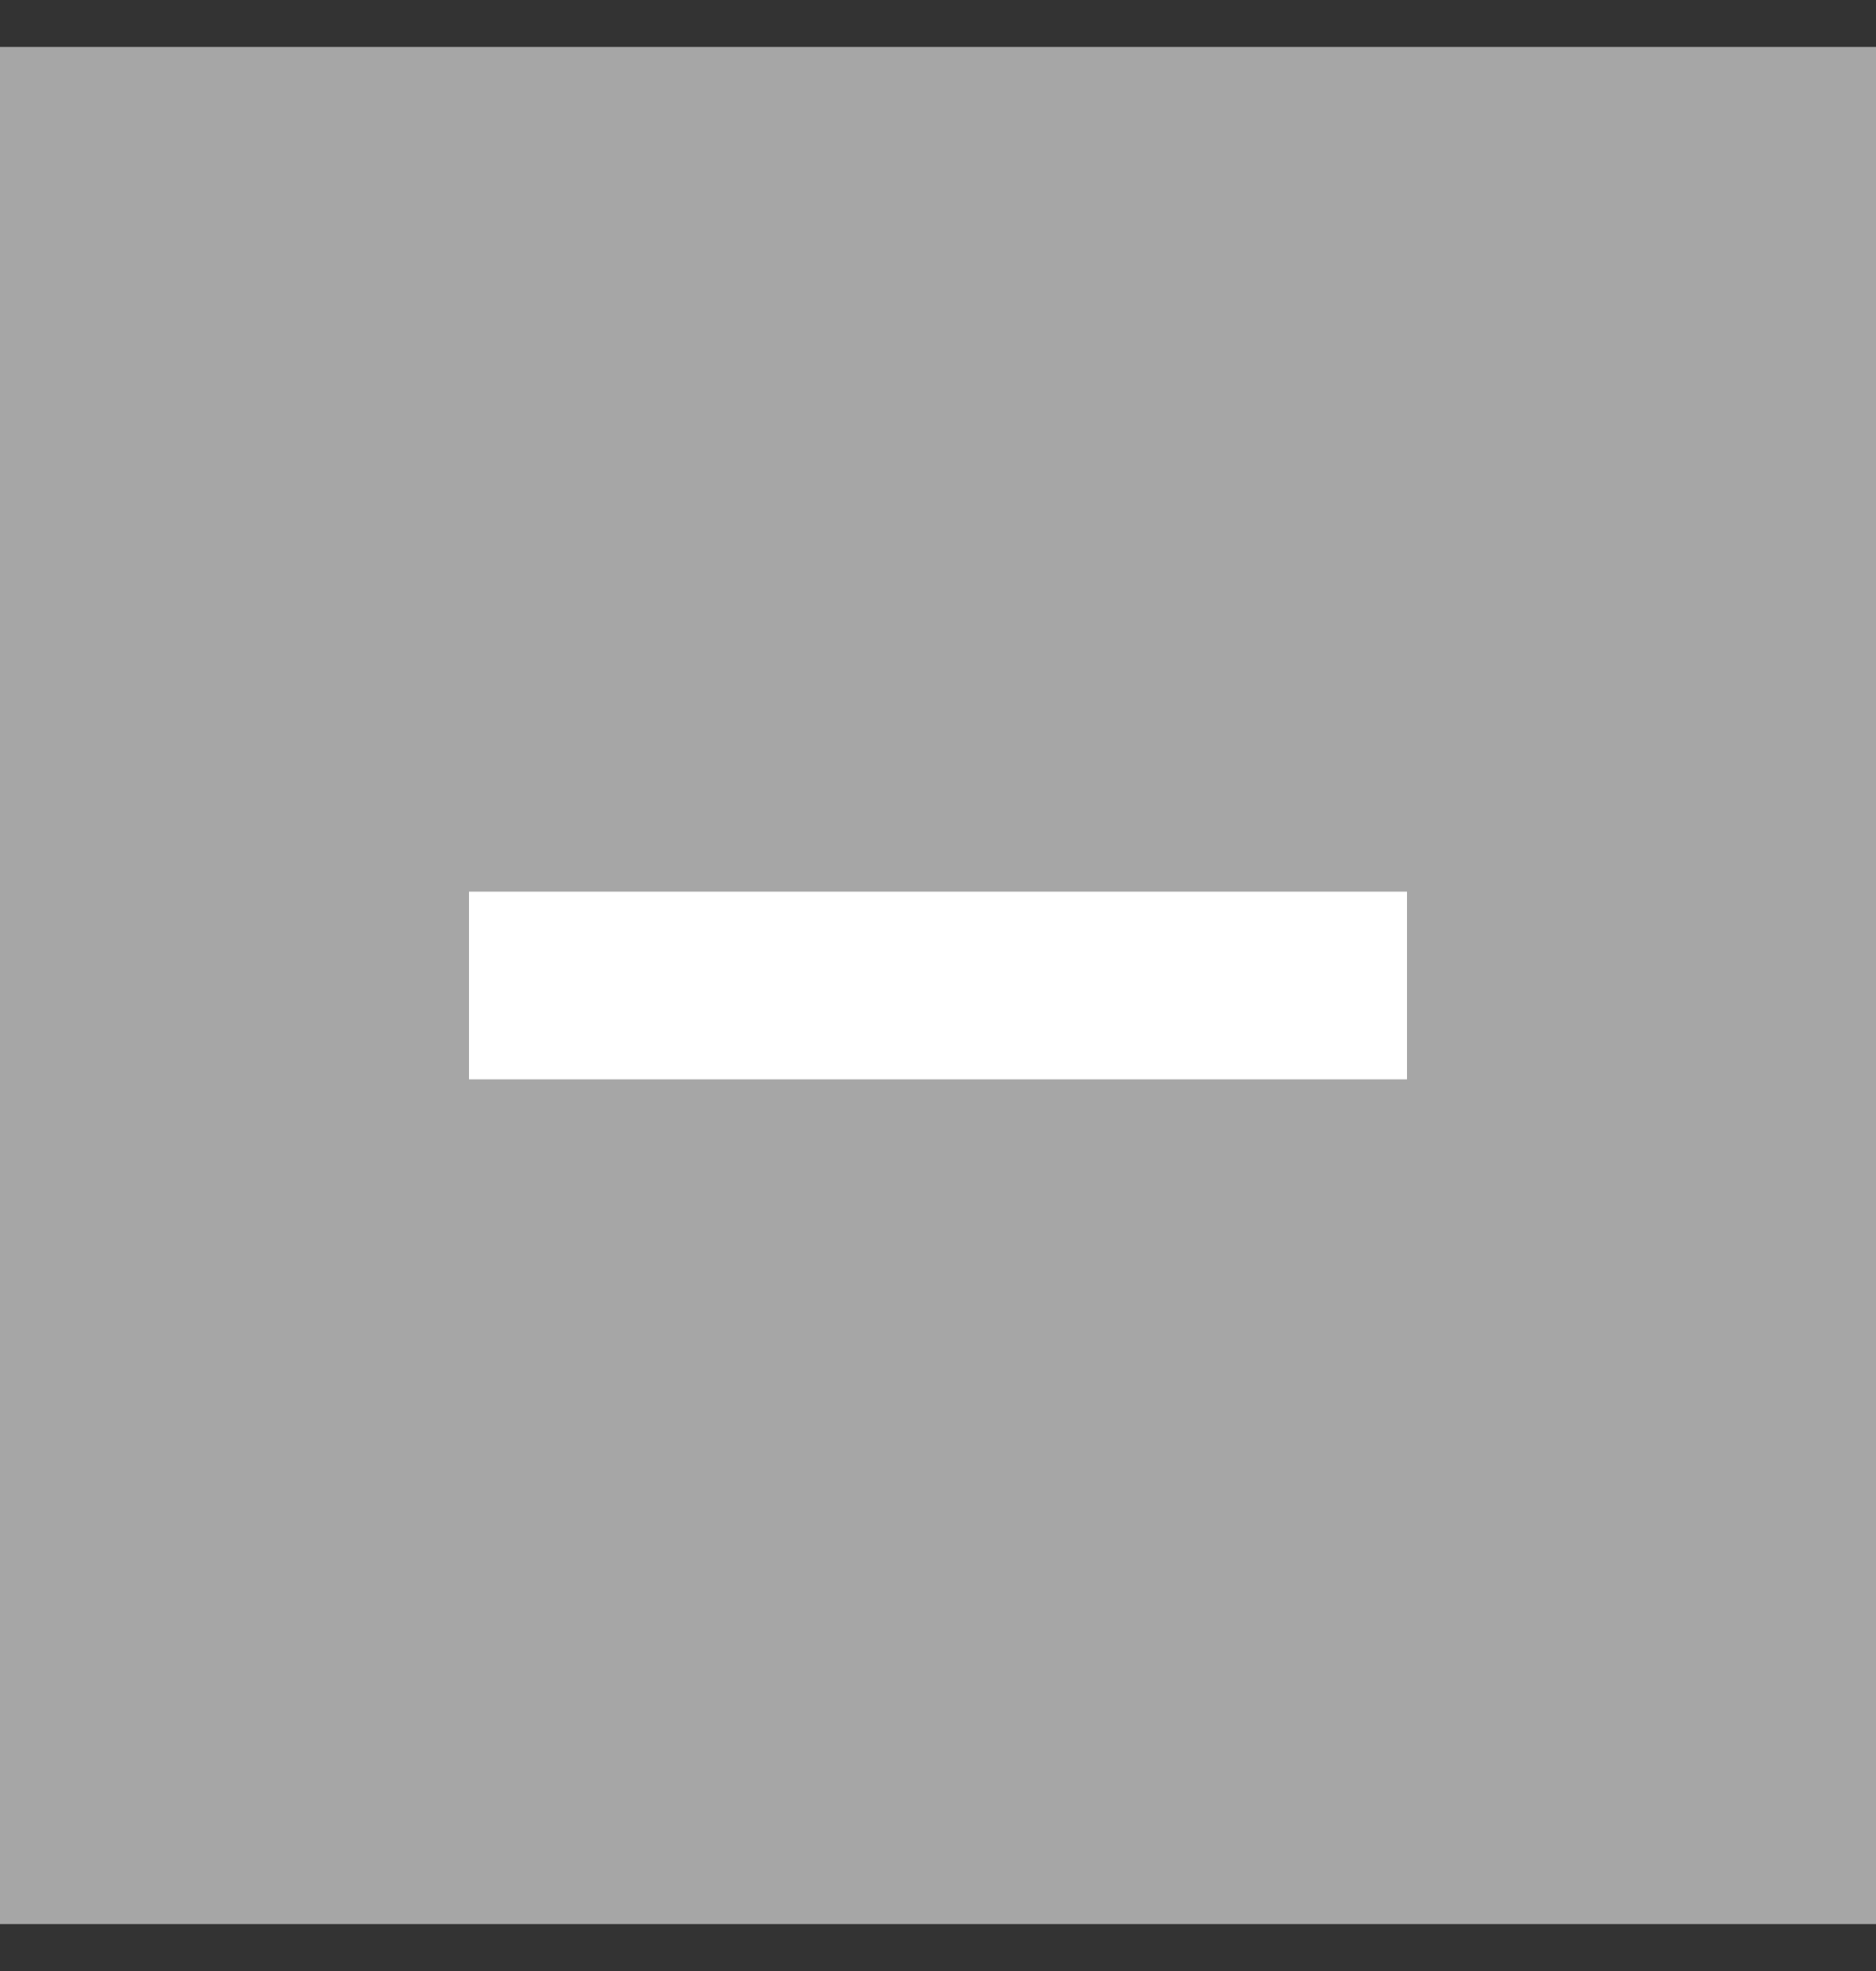 <svg width="20" height="21" viewBox="0 0 20 21" fill="none" xmlns="http://www.w3.org/2000/svg">
<rect x="0" y="0" width="20" height="21" fill="#333333" stroke="none"/>
<rect width="20" height="20" transform="translate(0 0.5)" fill="#A6A6A6"/>
<path d="M5 9.5H15V11.5H5V9.5Z" fill="white"/>
</svg>
